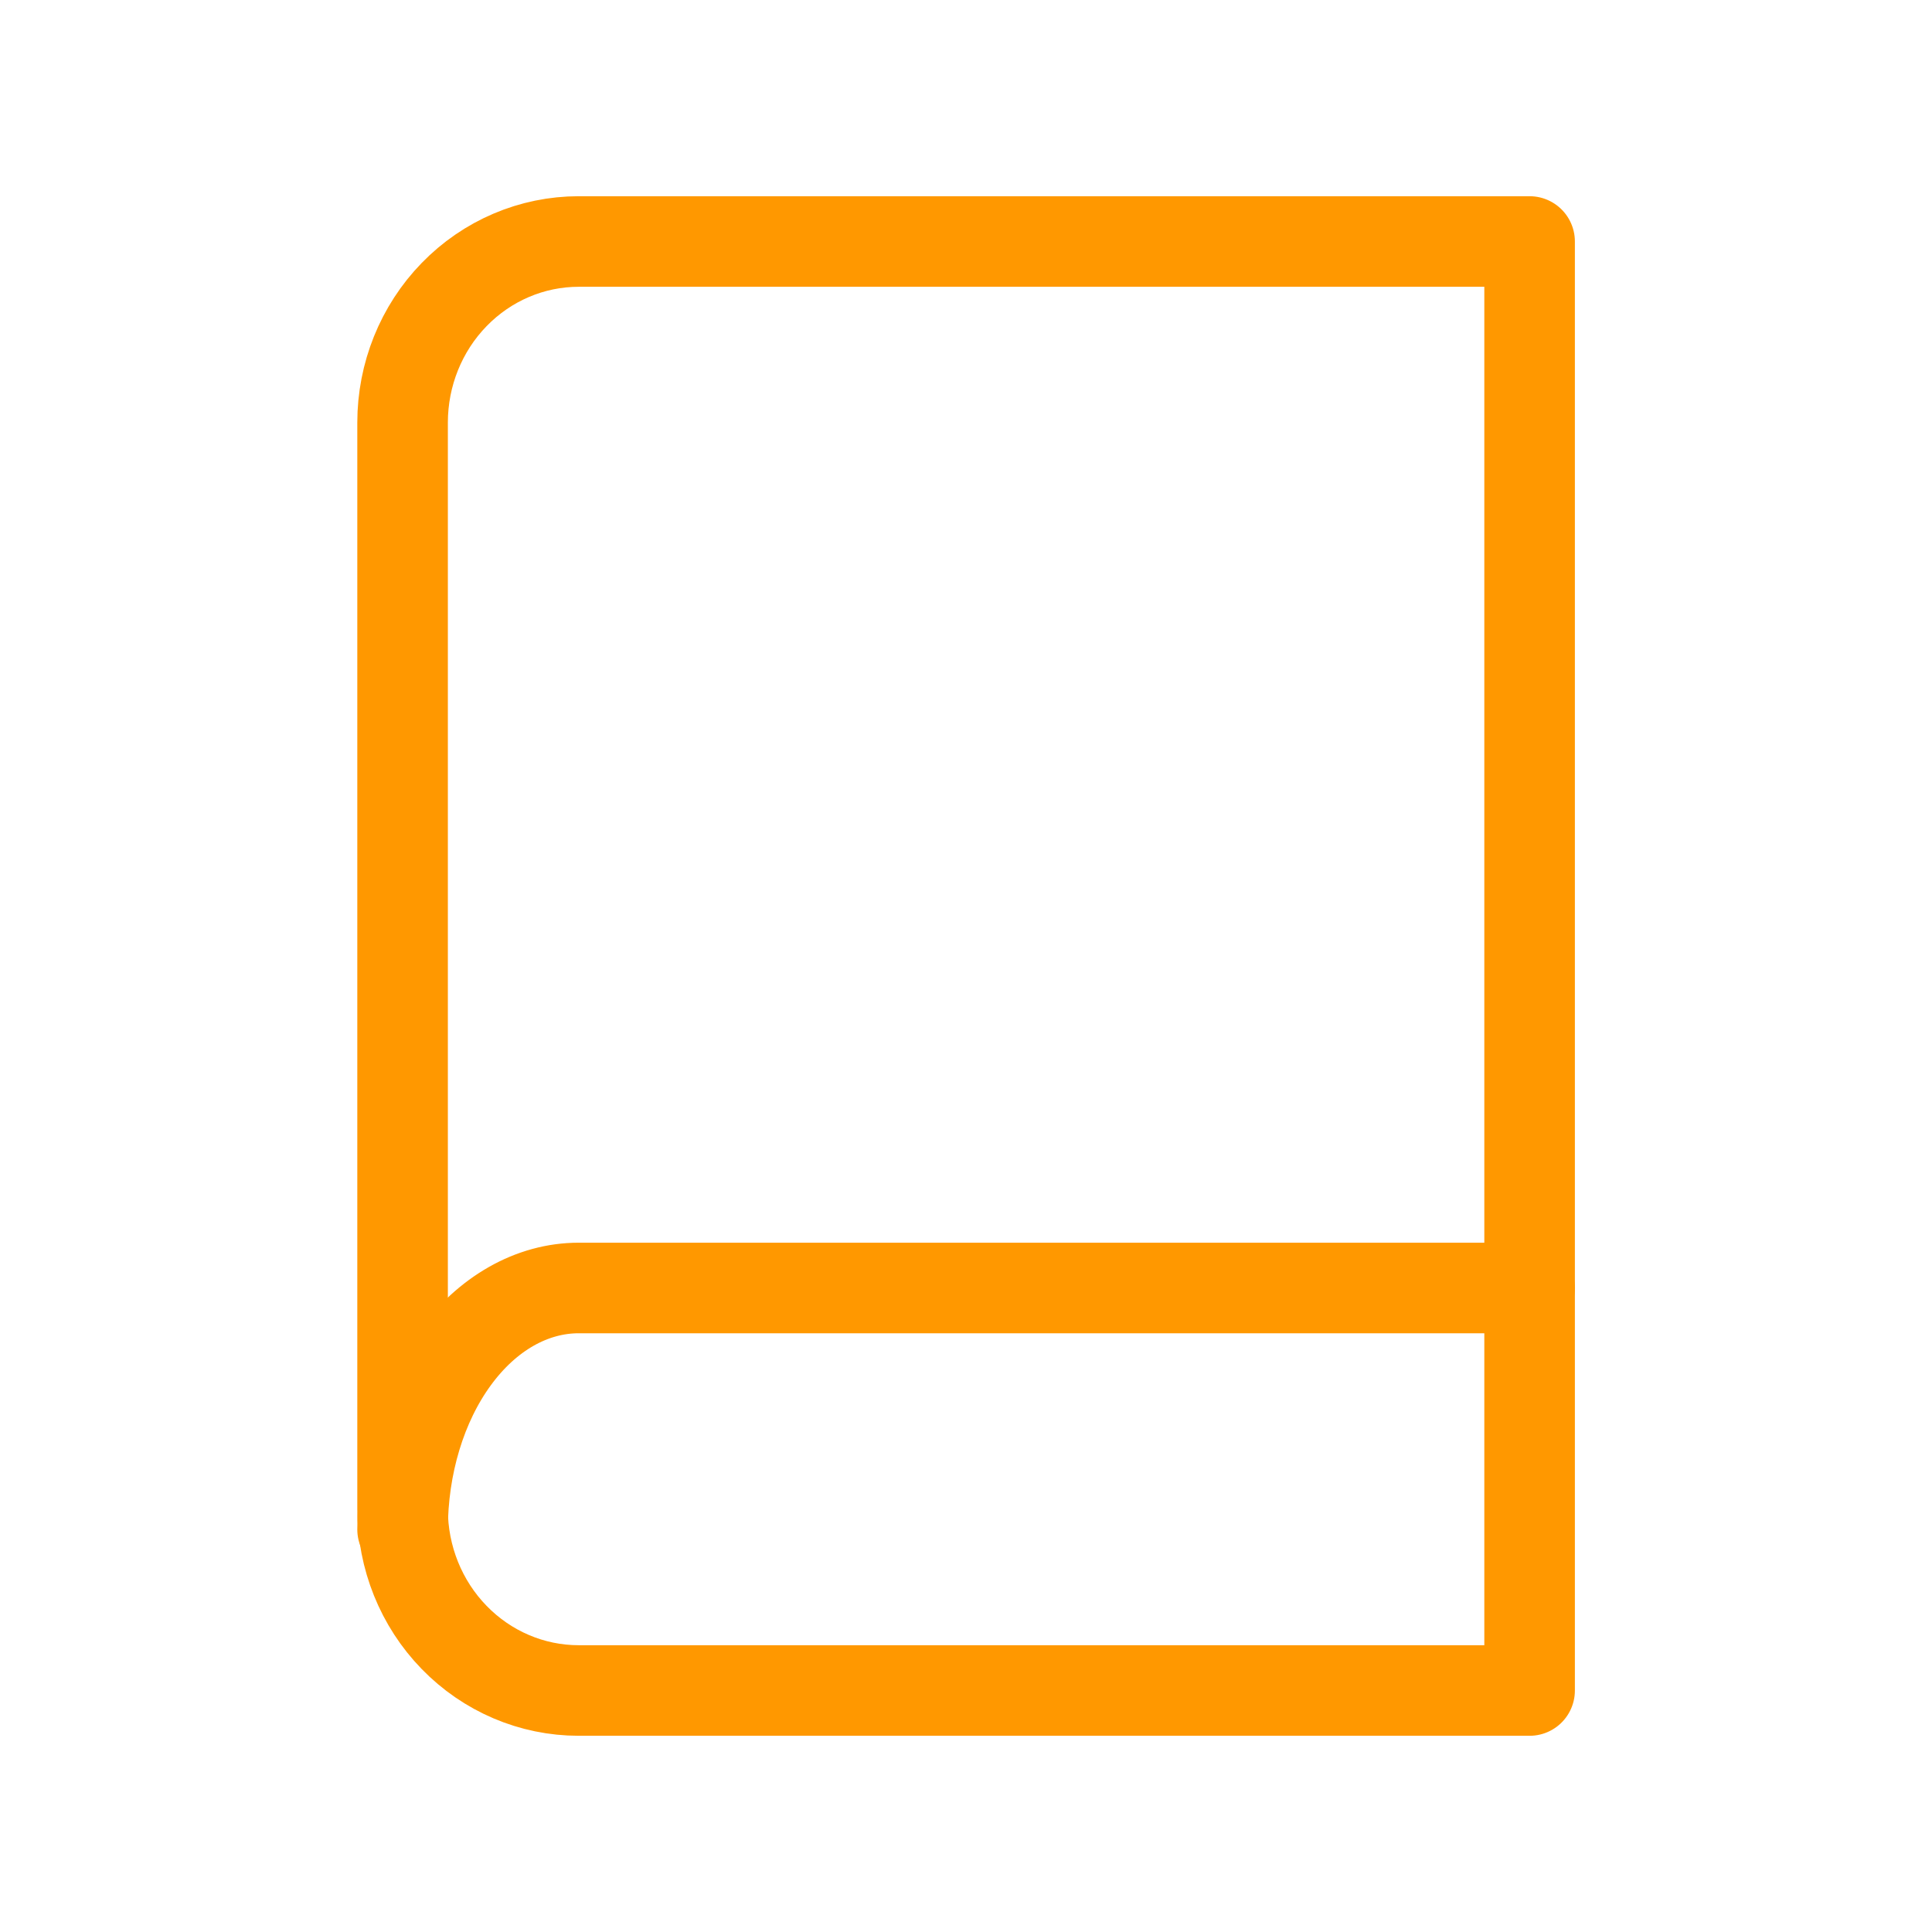 <svg width="32" height="32" viewBox="0 0 32 32" fill="none" xmlns="http://www.w3.org/2000/svg">
    <path d="M6.668 25.333C6.668 24.272 6.975 23.255 7.522 22.505C8.069 21.754 8.811 21.333 9.585 21.333H25.335" stroke="#FF9800" stroke-width="1.5" stroke-linecap="round" stroke-linejoin="round"/>
    <path d="M9.585 4H25.335V28H9.585C8.811 28 8.069 27.684 7.522 27.121C6.975 26.559 6.668 25.796 6.668 25V7C6.668 6.204 6.975 5.441 7.522 4.879C8.069 4.316 8.811 4 9.585 4V4Z" stroke="#FF9800" stroke-width="1.5" stroke-linecap="round" stroke-linejoin="round"/>
</svg>
